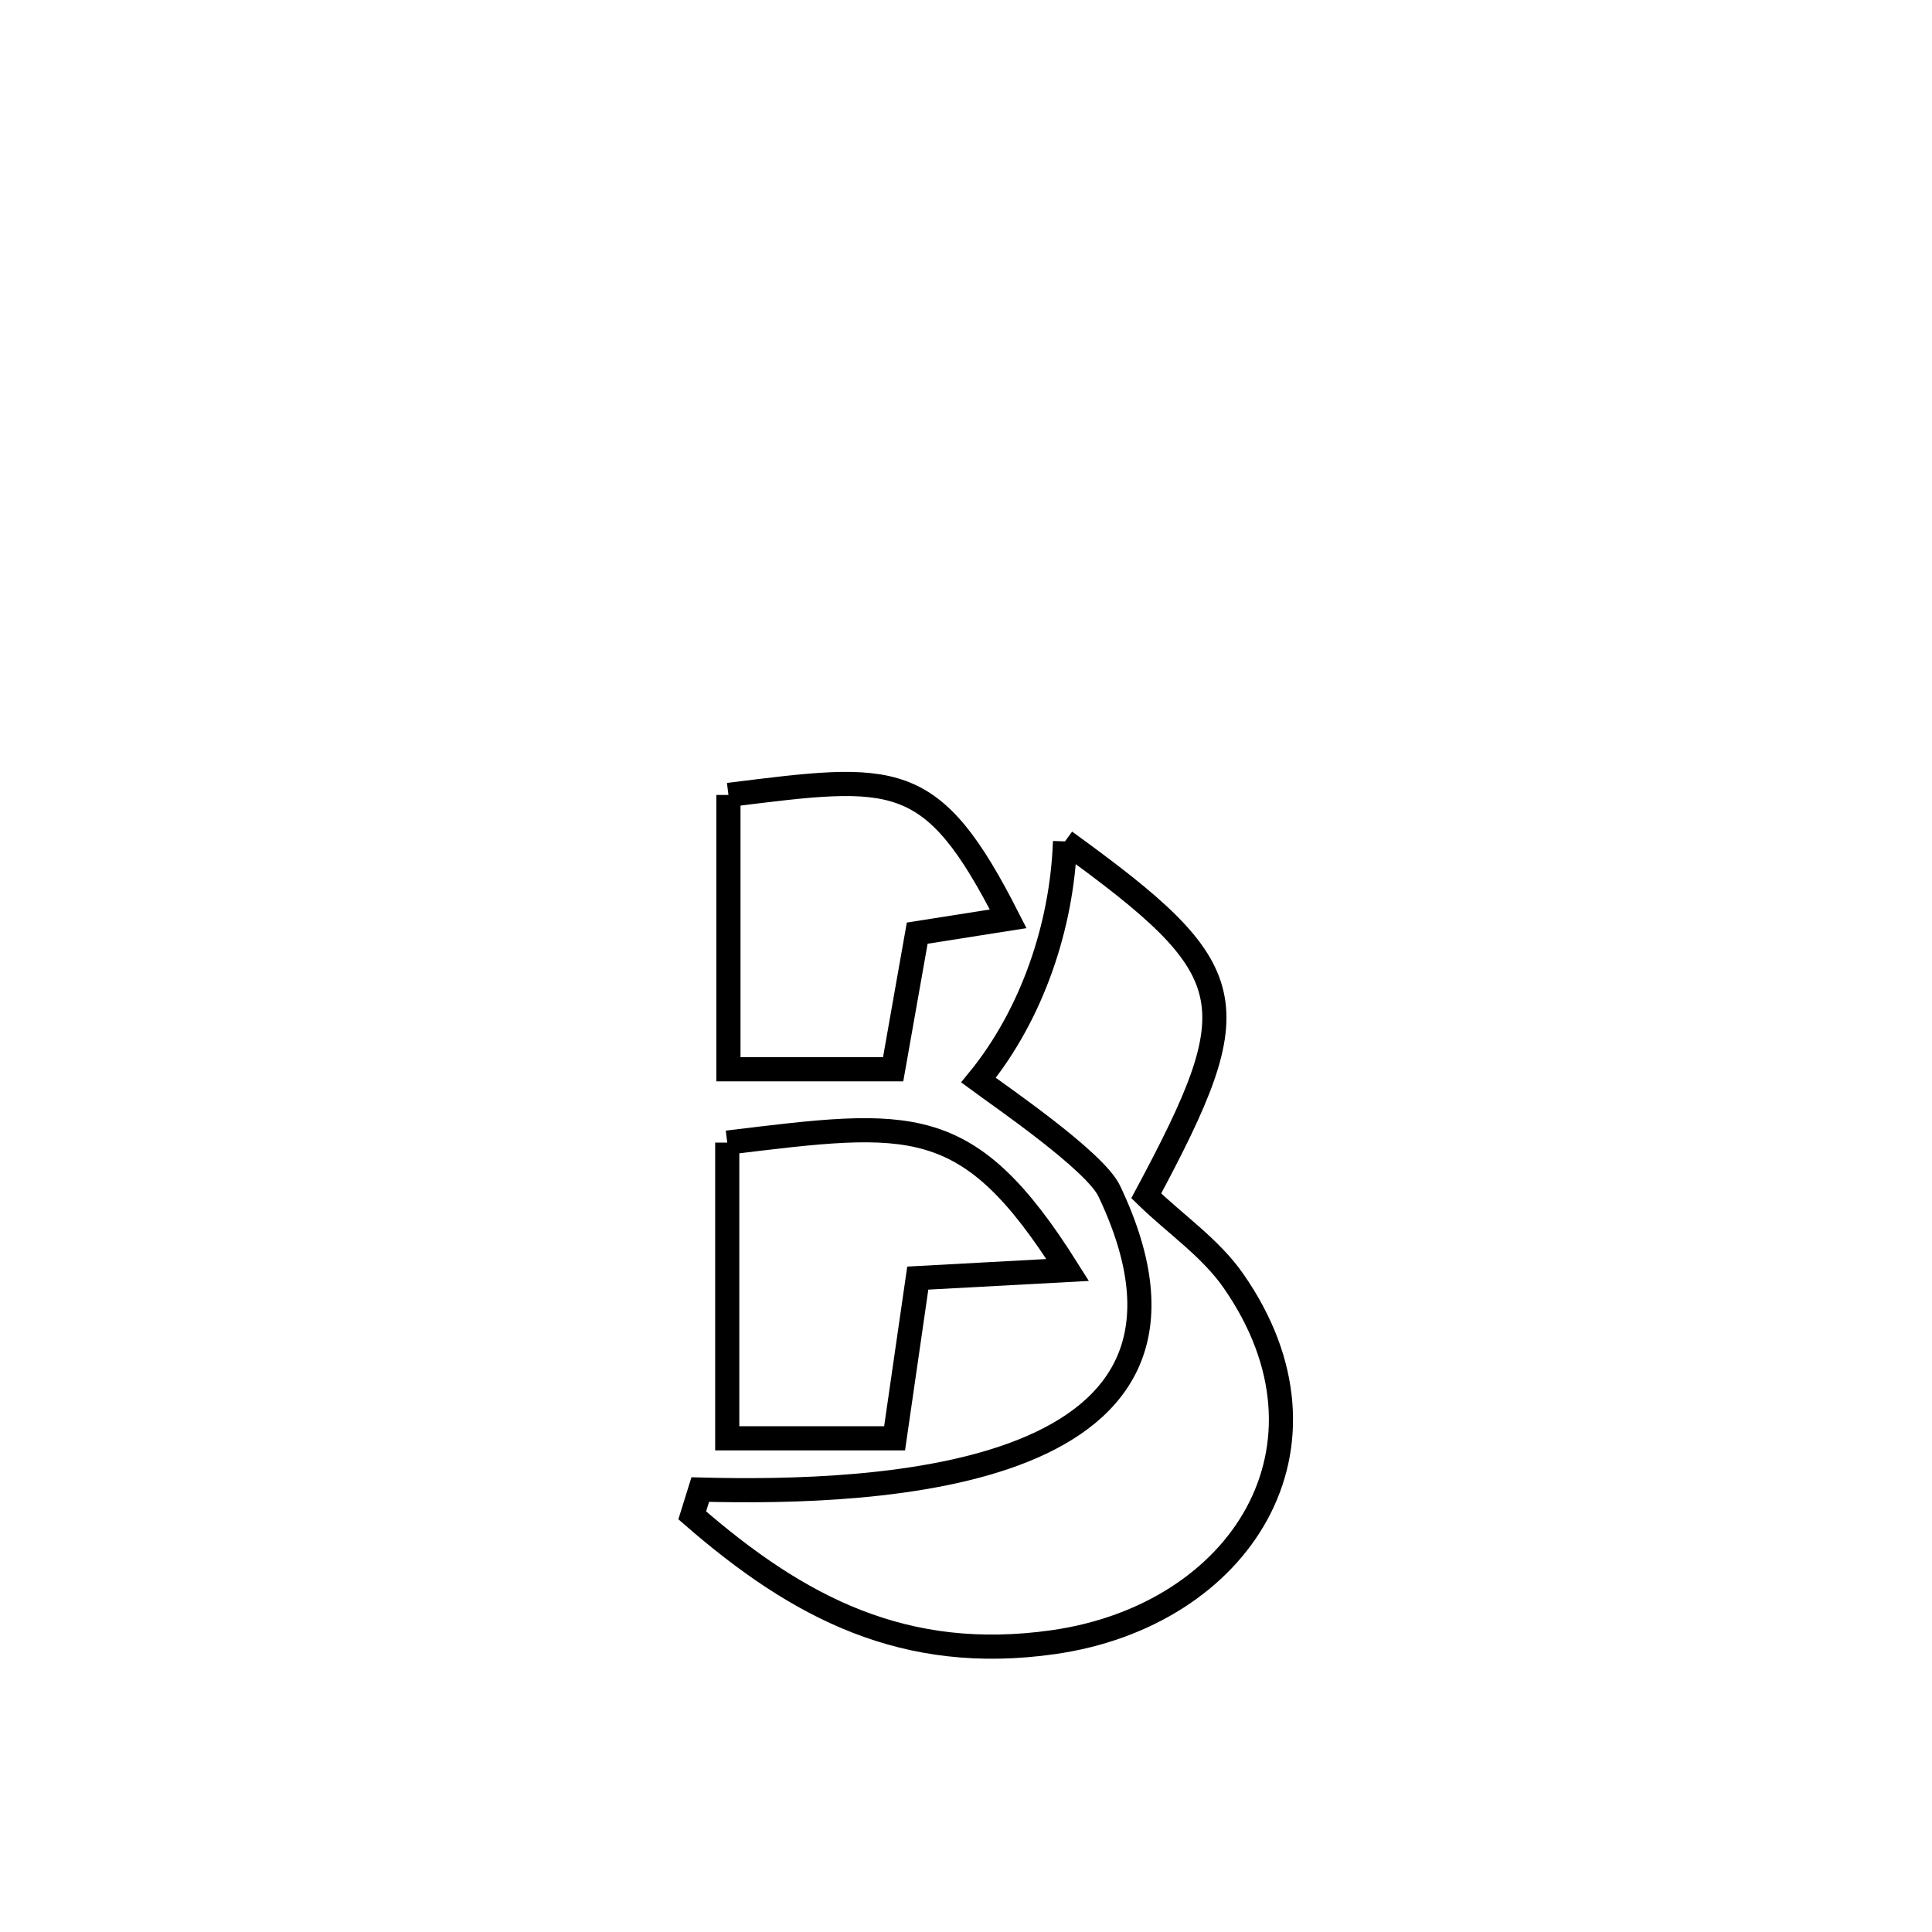 <svg xmlns="http://www.w3.org/2000/svg" viewBox="0.0 0.0 24.0 24.0" height="200px" width="200px"><path fill="none" stroke="black" stroke-width=".3" stroke-opacity="1.0"  filling="0" d="M9.049 9.875 L9.049 9.875 C11.123 9.616 11.572 9.539 12.524 11.414 L12.524 11.414 C12.147 11.474 11.771 11.533 11.394 11.592 L11.394 11.592 C11.295 12.156 11.195 12.72 11.095 13.283 L11.095 13.283 C11.057 13.283 9.102 13.283 9.049 13.283 L9.049 13.283 C9.049 12.147 9.049 11.011 9.049 9.875 L9.049 9.875"></path>
<path fill="none" stroke="black" stroke-width=".3" stroke-opacity="1.0"  filling="0" d="M13.23 10.452 L13.23 10.452 C15.452 12.061 15.534 12.438 14.239 14.855 L14.239 14.855 C14.601 15.208 15.036 15.499 15.324 15.914 C16.754 17.971 15.411 20.066 13.089 20.399 C11.241 20.663 9.923 19.977 8.599 18.824 L8.599 18.824 C8.632 18.717 8.666 18.61 8.699 18.504 L8.699 18.504 C9.81 18.533 11.508 18.504 12.714 18.019 C13.92 17.534 14.634 16.592 13.779 14.795 C13.603 14.424 12.438 13.627 12.155 13.418 L12.155 13.418 C12.82 12.604 13.194 11.503 13.23 10.452 L13.23 10.452"></path>
<path fill="none" stroke="black" stroke-width=".3" stroke-opacity="1.0"  filling="0" d="M9.034 14.194 L9.034 14.194 C11.319 13.917 12.02 13.801 13.263 15.776 L13.263 15.776 C12.642 15.809 12.021 15.843 11.401 15.877 L11.401 15.877 C11.305 16.54 11.209 17.204 11.113 17.867 L11.113 17.867 C11.087 17.867 9.042 17.867 9.034 17.867 L9.034 17.867 C9.034 16.643 9.034 15.419 9.034 14.194 L9.034 14.194"></path></svg>